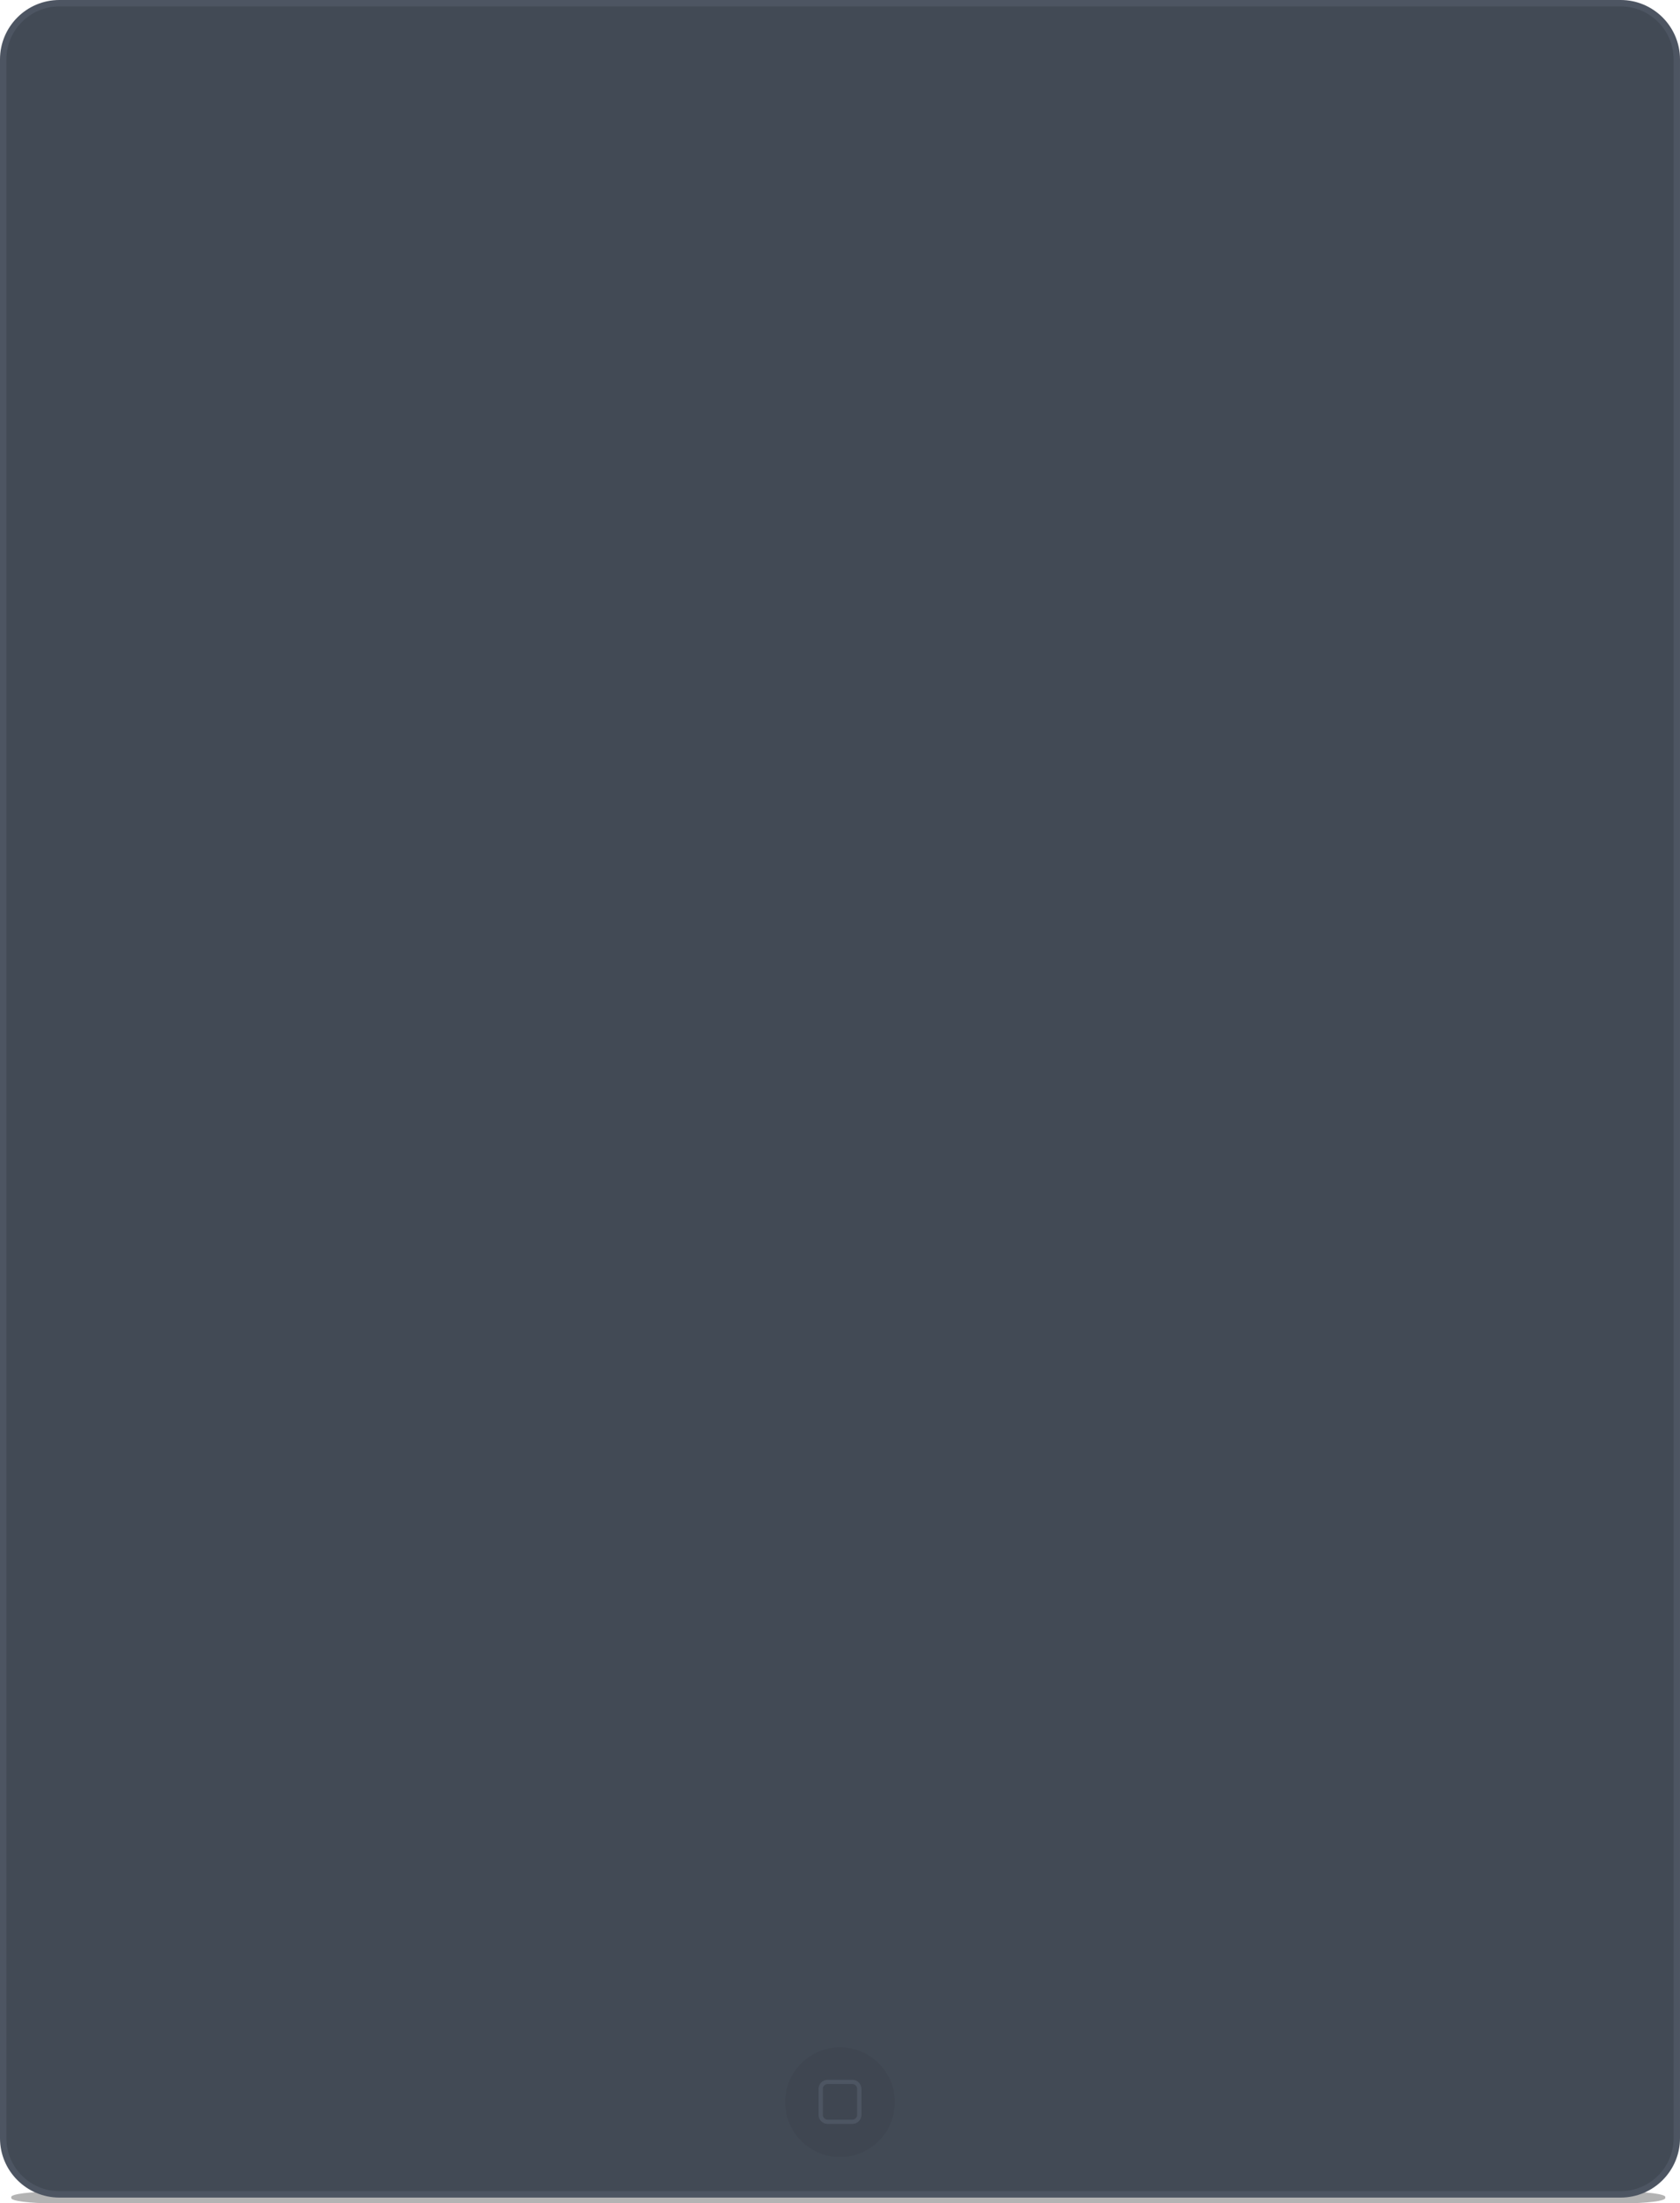 <?xml version="1.0" encoding="utf-8"?>
<!-- Generator: Adobe Illustrator 16.0.0, SVG Export Plug-In . SVG Version: 6.00 Build 0)  -->
<!DOCTYPE svg PUBLIC "-//W3C//DTD SVG 1.1//EN" "http://www.w3.org/Graphics/SVG/1.1/DTD/svg11.dtd">
<svg version="1.1" id="Layer_1" xmlns="http://www.w3.org/2000/svg" xmlns:xlink="http://www.w3.org/1999/xlink" x="0px" y="0px"
	 width="867.57px" height="1137.032px" viewBox="0 0 867.57 1137.032" enable-background="new 0 0 867.57 1137.032"
	 xml:space="preserve">
<path opacity="0.3" enable-background="new    " d="M27.334,1131.032h811.103c11.889,0,21.527,1.217,21.527,2.717v0.566
	c0,1.5-9.639,2.717-21.527,2.717H27.334c-11.889,0-21.526-1.217-21.526-2.717v-0.566C5.808,1132.25,15.445,1131.032,27.334,1131.032
	z"/>
<path fill="#424A55" d="M865.917,1103.418c0,16.014-12.982,28.994-28.994,28.994H30.646c-16.013,0-28.993-12.98-28.993-28.994
	V30.646c0-16.012,12.98-28.993,28.993-28.993h806.277c16.012,0,28.994,12.981,28.994,28.993V1103.418z"/>
<path fill="#4D5562" d="M836.923,1134.065H30.646c-16.898,0-30.646-13.748-30.646-30.646V30.646C0,13.748,13.747,0,30.646,0h806.277
	c16.896,0,30.646,13.748,30.646,30.646v1072.772C867.57,1120.317,853.82,1134.065,836.923,1134.065L836.923,1134.065z M30.646,3.305
	c-15.076,0-27.34,12.266-27.34,27.341v1072.772c0,15.076,12.264,27.342,27.34,27.342h806.277c15.074,0,27.342-12.266,27.342-27.342
	V30.646c0-15.075-12.268-27.341-27.342-27.341H30.646L30.646,3.305z"/>
<circle fill="#3F4651" cx="433.785" cy="1084.825" r="28.316"/>
<g>
	<path fill="#4D5562" d="M440.187,1096.047h-12.809c-2.568,0-4.658-2.09-4.658-4.66v-13.436c0-2.57,2.09-4.66,4.658-4.66h12.809
		c2.572,0,4.66,2.09,4.66,4.66v13.436C444.847,1093.958,442.759,1096.047,440.187,1096.047L440.187,1096.047z M427.379,1075.495
		c-1.354,0-2.455,1.102-2.455,2.457v13.436c0,1.354,1.103,2.457,2.455,2.457h12.81c1.354,0,2.455-1.104,2.455-2.457v-13.436
		c0-1.355-1.102-2.457-2.455-2.457H427.379L427.379,1075.495z"/>
</g>
</svg>
